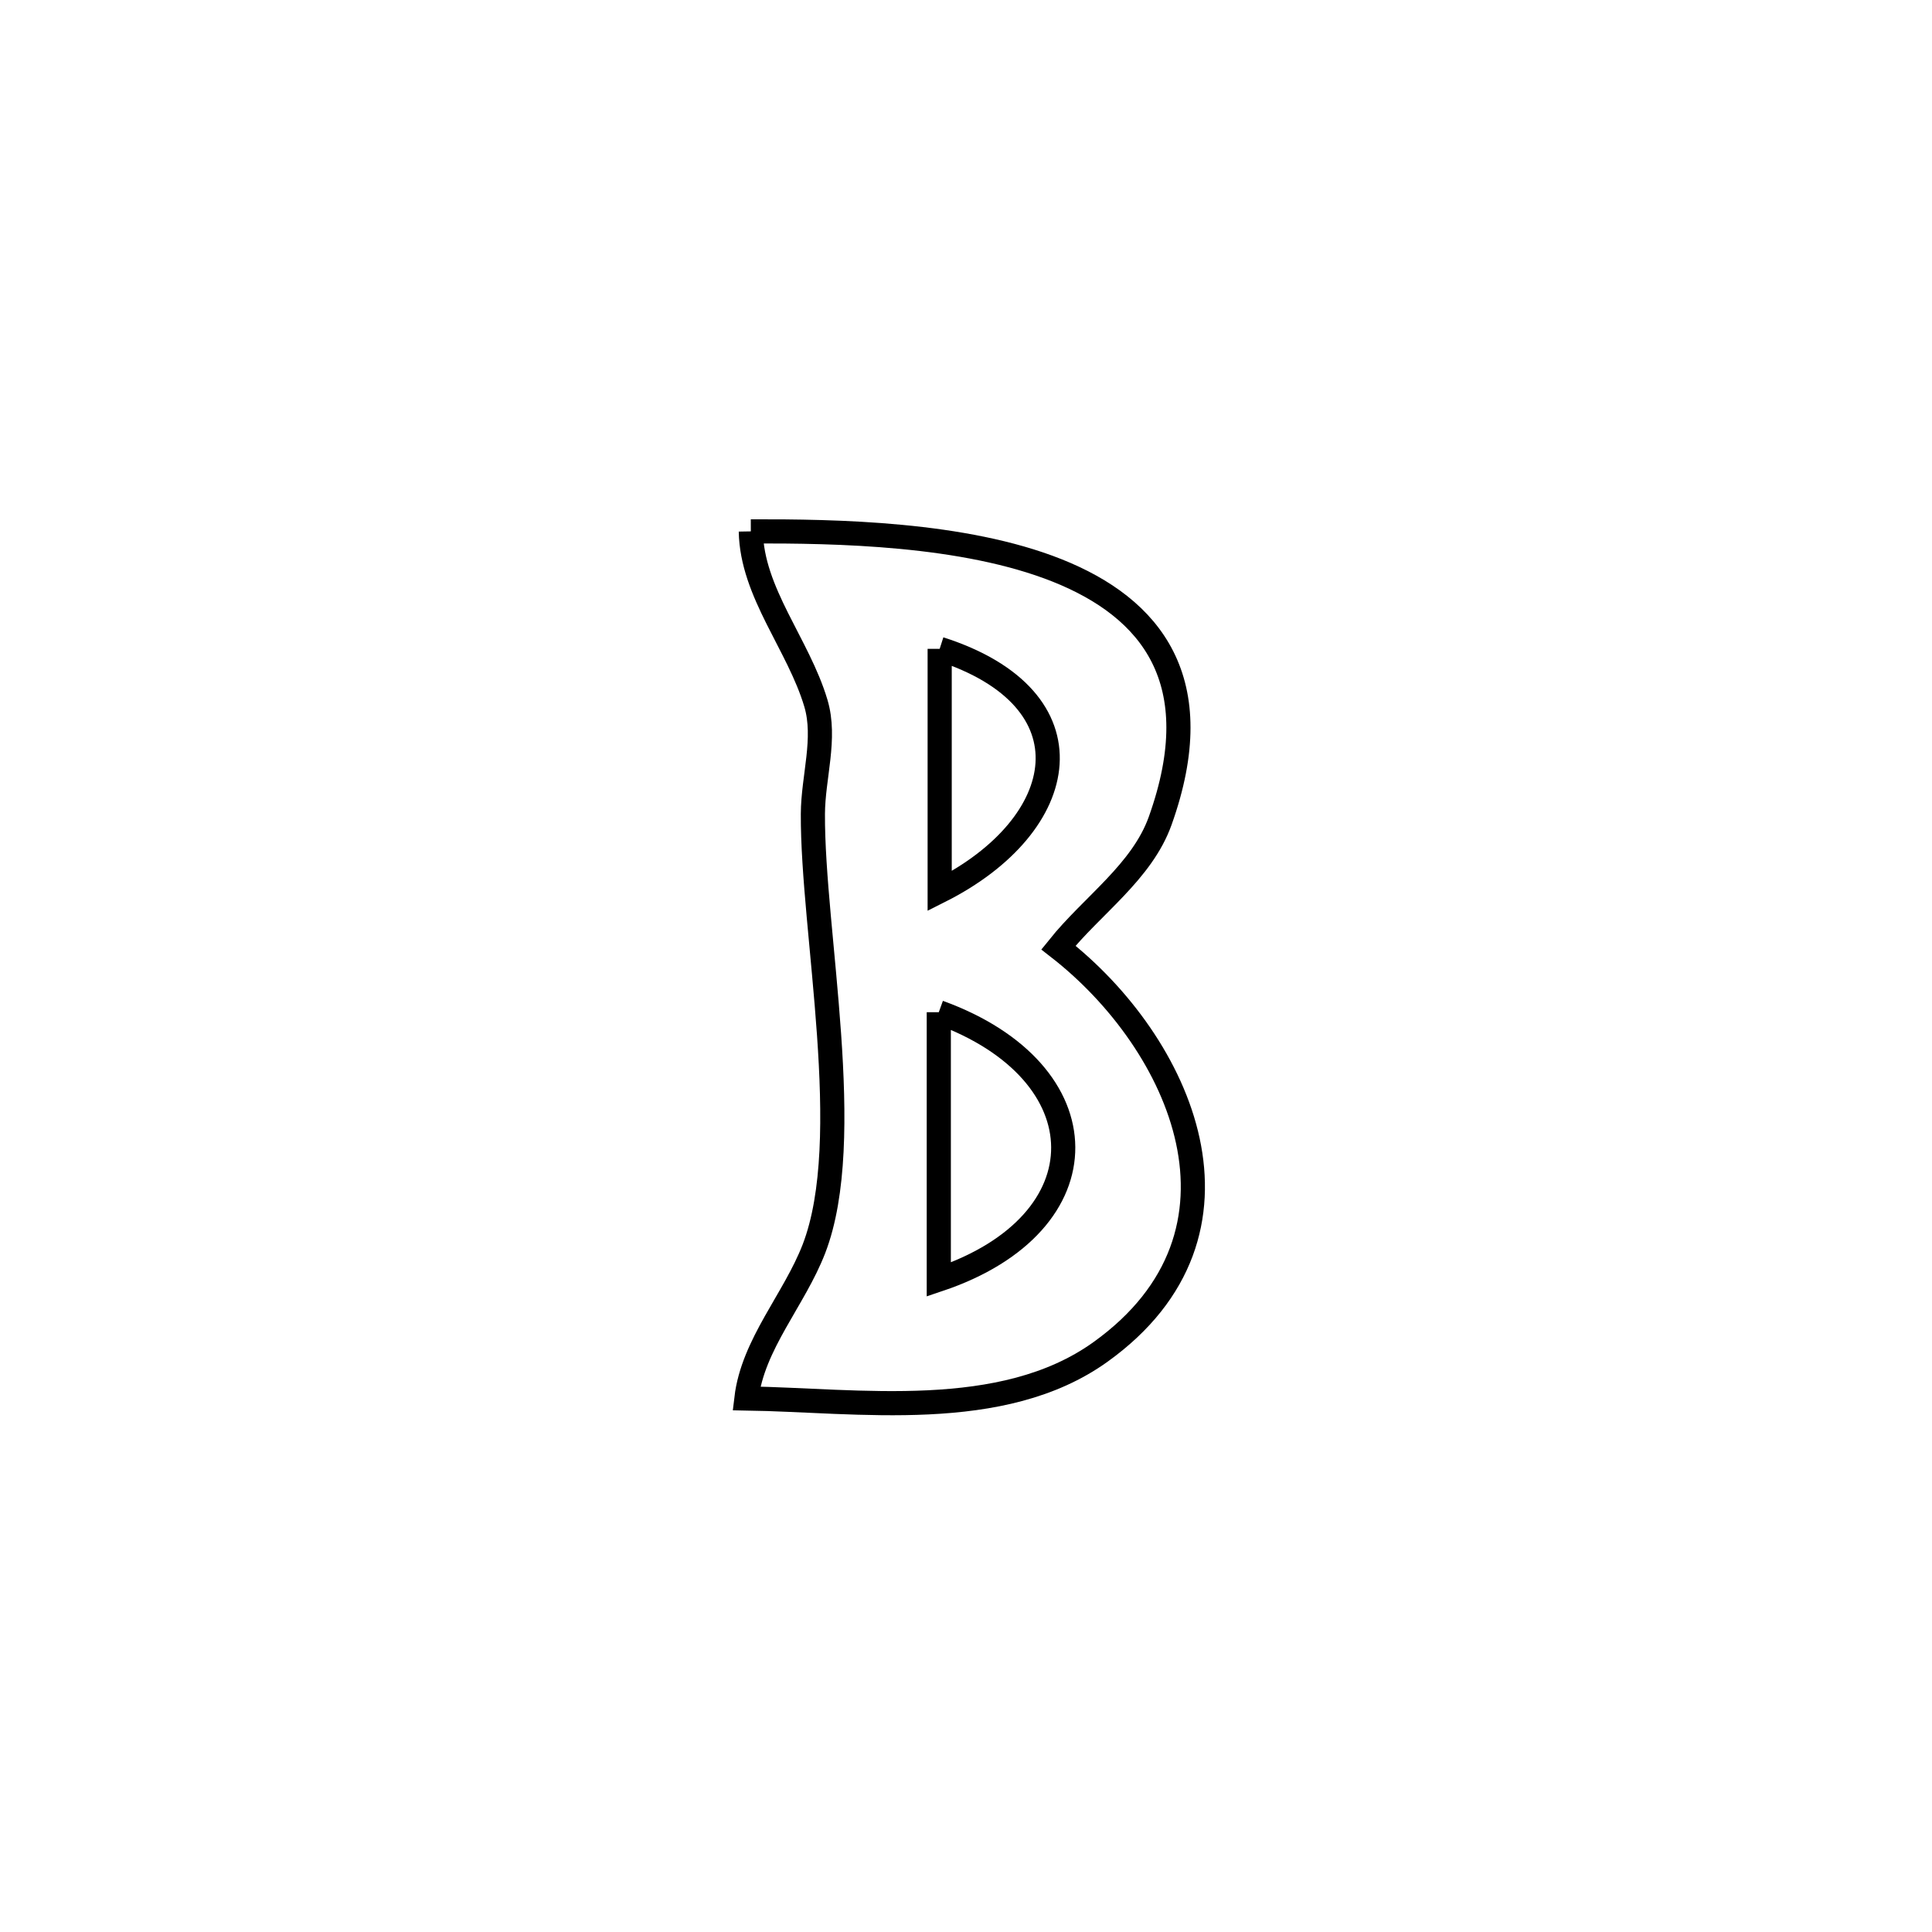 <svg xmlns="http://www.w3.org/2000/svg" viewBox="0.0 0.0 24.0 24.0" height="200px" width="200px"><path fill="none" stroke="black" stroke-width=".3" stroke-opacity="1.0"  filling="0" d="M9.327 6.601 L9.327 6.601 C10.389 6.598 11.973 6.624 13.134 7.087 C14.296 7.551 15.036 8.452 14.412 10.197 C14.185 10.831 13.569 11.246 13.148 11.771 L13.148 11.771 C14.673 12.958 15.736 15.312 13.671 16.794 C12.447 17.673 10.658 17.393 9.272 17.372 L9.272 17.372 C9.352 16.697 9.866 16.147 10.111 15.513 C10.636 14.149 10.091 11.577 10.098 10.111 C10.1 9.652 10.266 9.174 10.135 8.735 C9.918 8.006 9.34 7.361 9.327 6.601 L9.327 6.601"></path>
<path fill="none" stroke="black" stroke-width=".3" stroke-opacity="1.0"  filling="0" d="M11.673 8.06 L11.673 8.06 C13.606 8.679 13.313 10.245 11.673 11.07 L11.673 11.07 C11.673 11.031 11.673 8.155 11.673 8.06 L11.673 8.06"></path>
<path fill="none" stroke="black" stroke-width=".3" stroke-opacity="1.0"  filling="0" d="M11.662 12.574 L11.662 12.574 C13.707 13.315 13.739 15.197 11.662 15.895 L11.662 15.895 C11.662 14.788 11.662 13.681 11.662 12.574 L11.662 12.574"></path></svg>